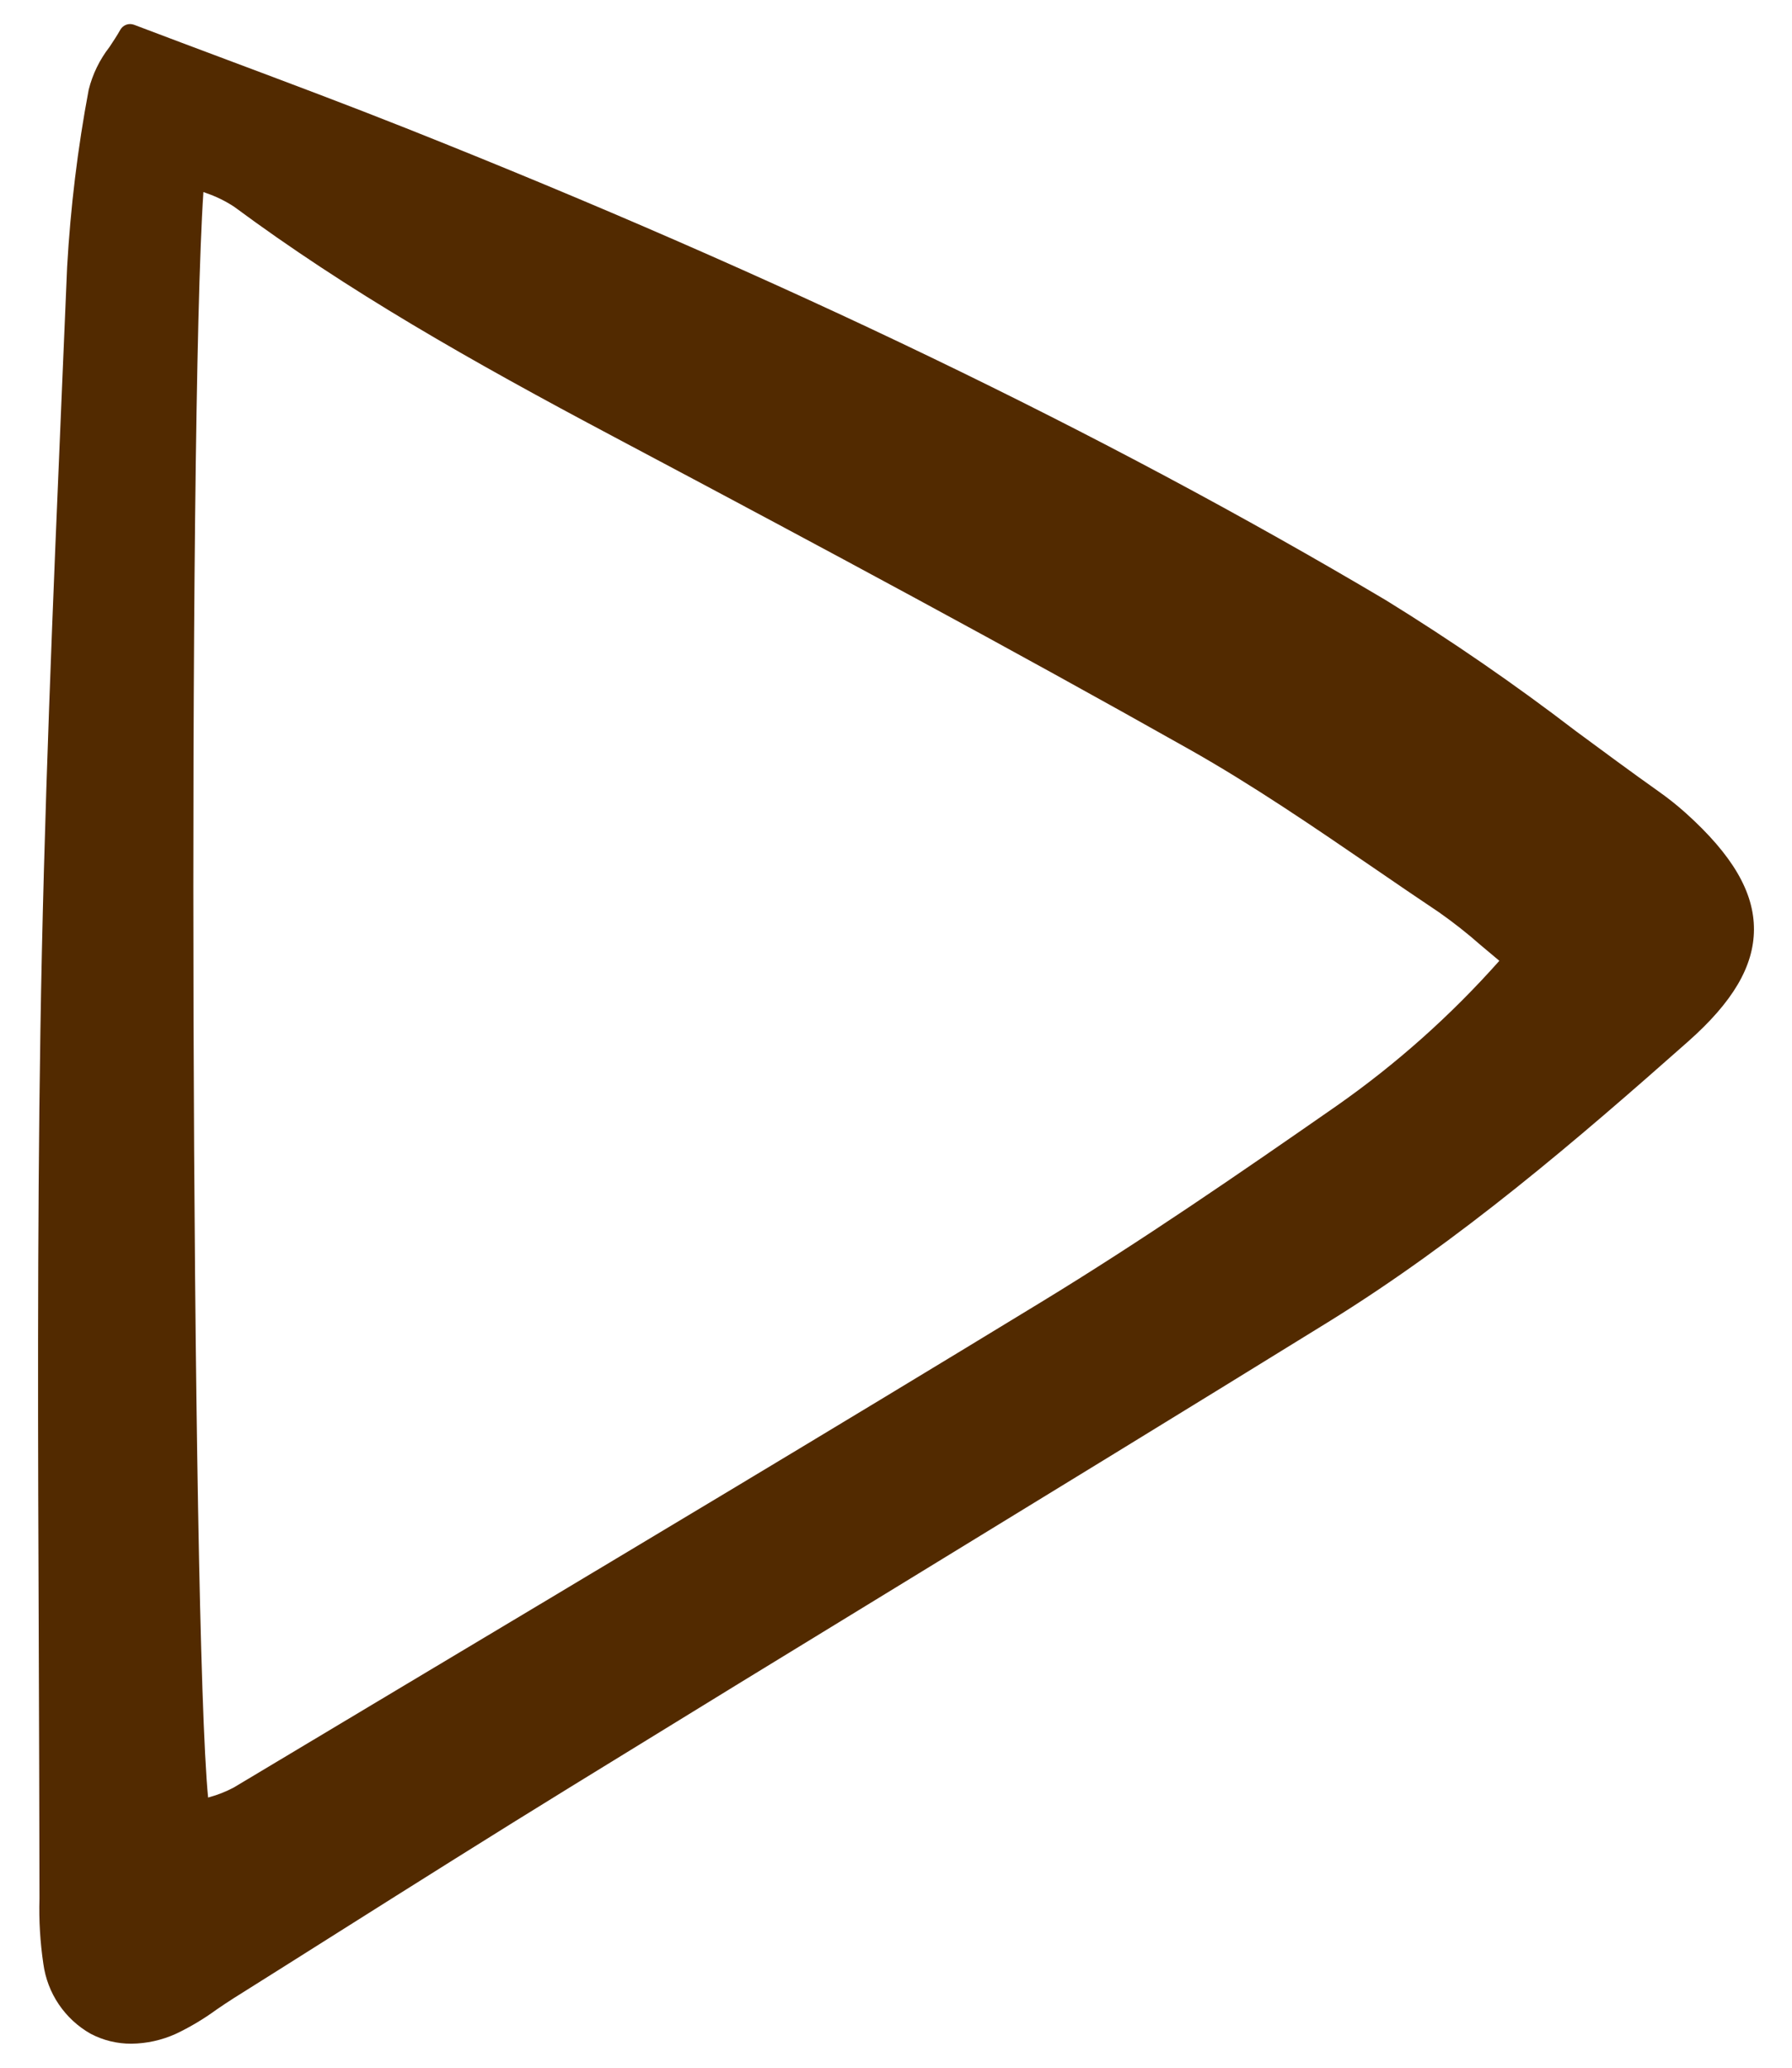 <svg width="39" height="45" viewBox="0 0 39 45" fill="none" xmlns="http://www.w3.org/2000/svg">
<path d="M36.692 17.698C36.505 17.53 36.309 17.374 36.104 17.229C35.497 16.799 34.887 16.347 34.297 15.912C32.968 14.893 31.587 13.942 30.161 13.062C23.984 9.398 17.01 6.038 8.84 2.791C7.581 2.291 6.304 1.812 4.952 1.305C4.298 1.06 3.623 0.807 2.917 0.539C2.862 0.519 2.802 0.518 2.748 0.538C2.693 0.558 2.648 0.597 2.619 0.647C2.549 0.773 2.464 0.9 2.382 1.024C2.168 1.299 2.014 1.616 1.93 1.954C1.69 3.228 1.534 4.516 1.461 5.81C1.425 6.681 1.388 7.552 1.35 8.423C1.155 13.017 0.952 17.768 0.879 22.443C0.809 26.919 0.826 31.47 0.844 35.871C0.851 37.667 0.856 39.462 0.859 41.257V41.32C0.845 41.795 0.874 42.271 0.944 42.742C0.987 43.056 1.101 43.357 1.279 43.62C1.457 43.883 1.693 44.102 1.969 44.259C2.243 44.404 2.549 44.479 2.859 44.477C3.191 44.474 3.519 44.401 3.822 44.265C4.133 44.118 4.43 43.941 4.708 43.738C4.832 43.654 4.955 43.569 5.081 43.49C5.841 43.013 6.6 42.534 7.358 42.055C9.02 41.006 10.739 39.922 12.44 38.875C14.858 37.386 17.279 35.901 19.703 34.421C22.72 32.575 25.841 30.665 28.902 28.774C31.771 27.001 34.345 24.786 36.735 22.67C37.712 21.806 38.168 21.031 38.172 20.232C38.176 19.416 37.705 18.611 36.692 17.698ZM4.427 4.179L4.488 4.202C4.702 4.275 4.906 4.375 5.095 4.499C7.565 6.327 10.191 7.826 13.374 9.514C18.063 12.003 21.984 14.11 25.881 16.307C27.263 17.086 28.603 18.004 29.9 18.891C30.371 19.215 30.845 19.538 31.32 19.856C31.633 20.076 31.934 20.313 32.222 20.567C32.348 20.673 32.483 20.787 32.631 20.91C31.577 22.097 30.387 23.158 29.086 24.069C26.942 25.561 24.837 27.01 22.667 28.333C18.017 31.169 13.262 34.012 8.664 36.761L5.087 38.902C4.917 38.992 4.738 39.063 4.553 39.113L4.529 39.12C4.164 35.407 4.083 9.259 4.427 4.179Z" fill="#522A00"/>
</svg>
